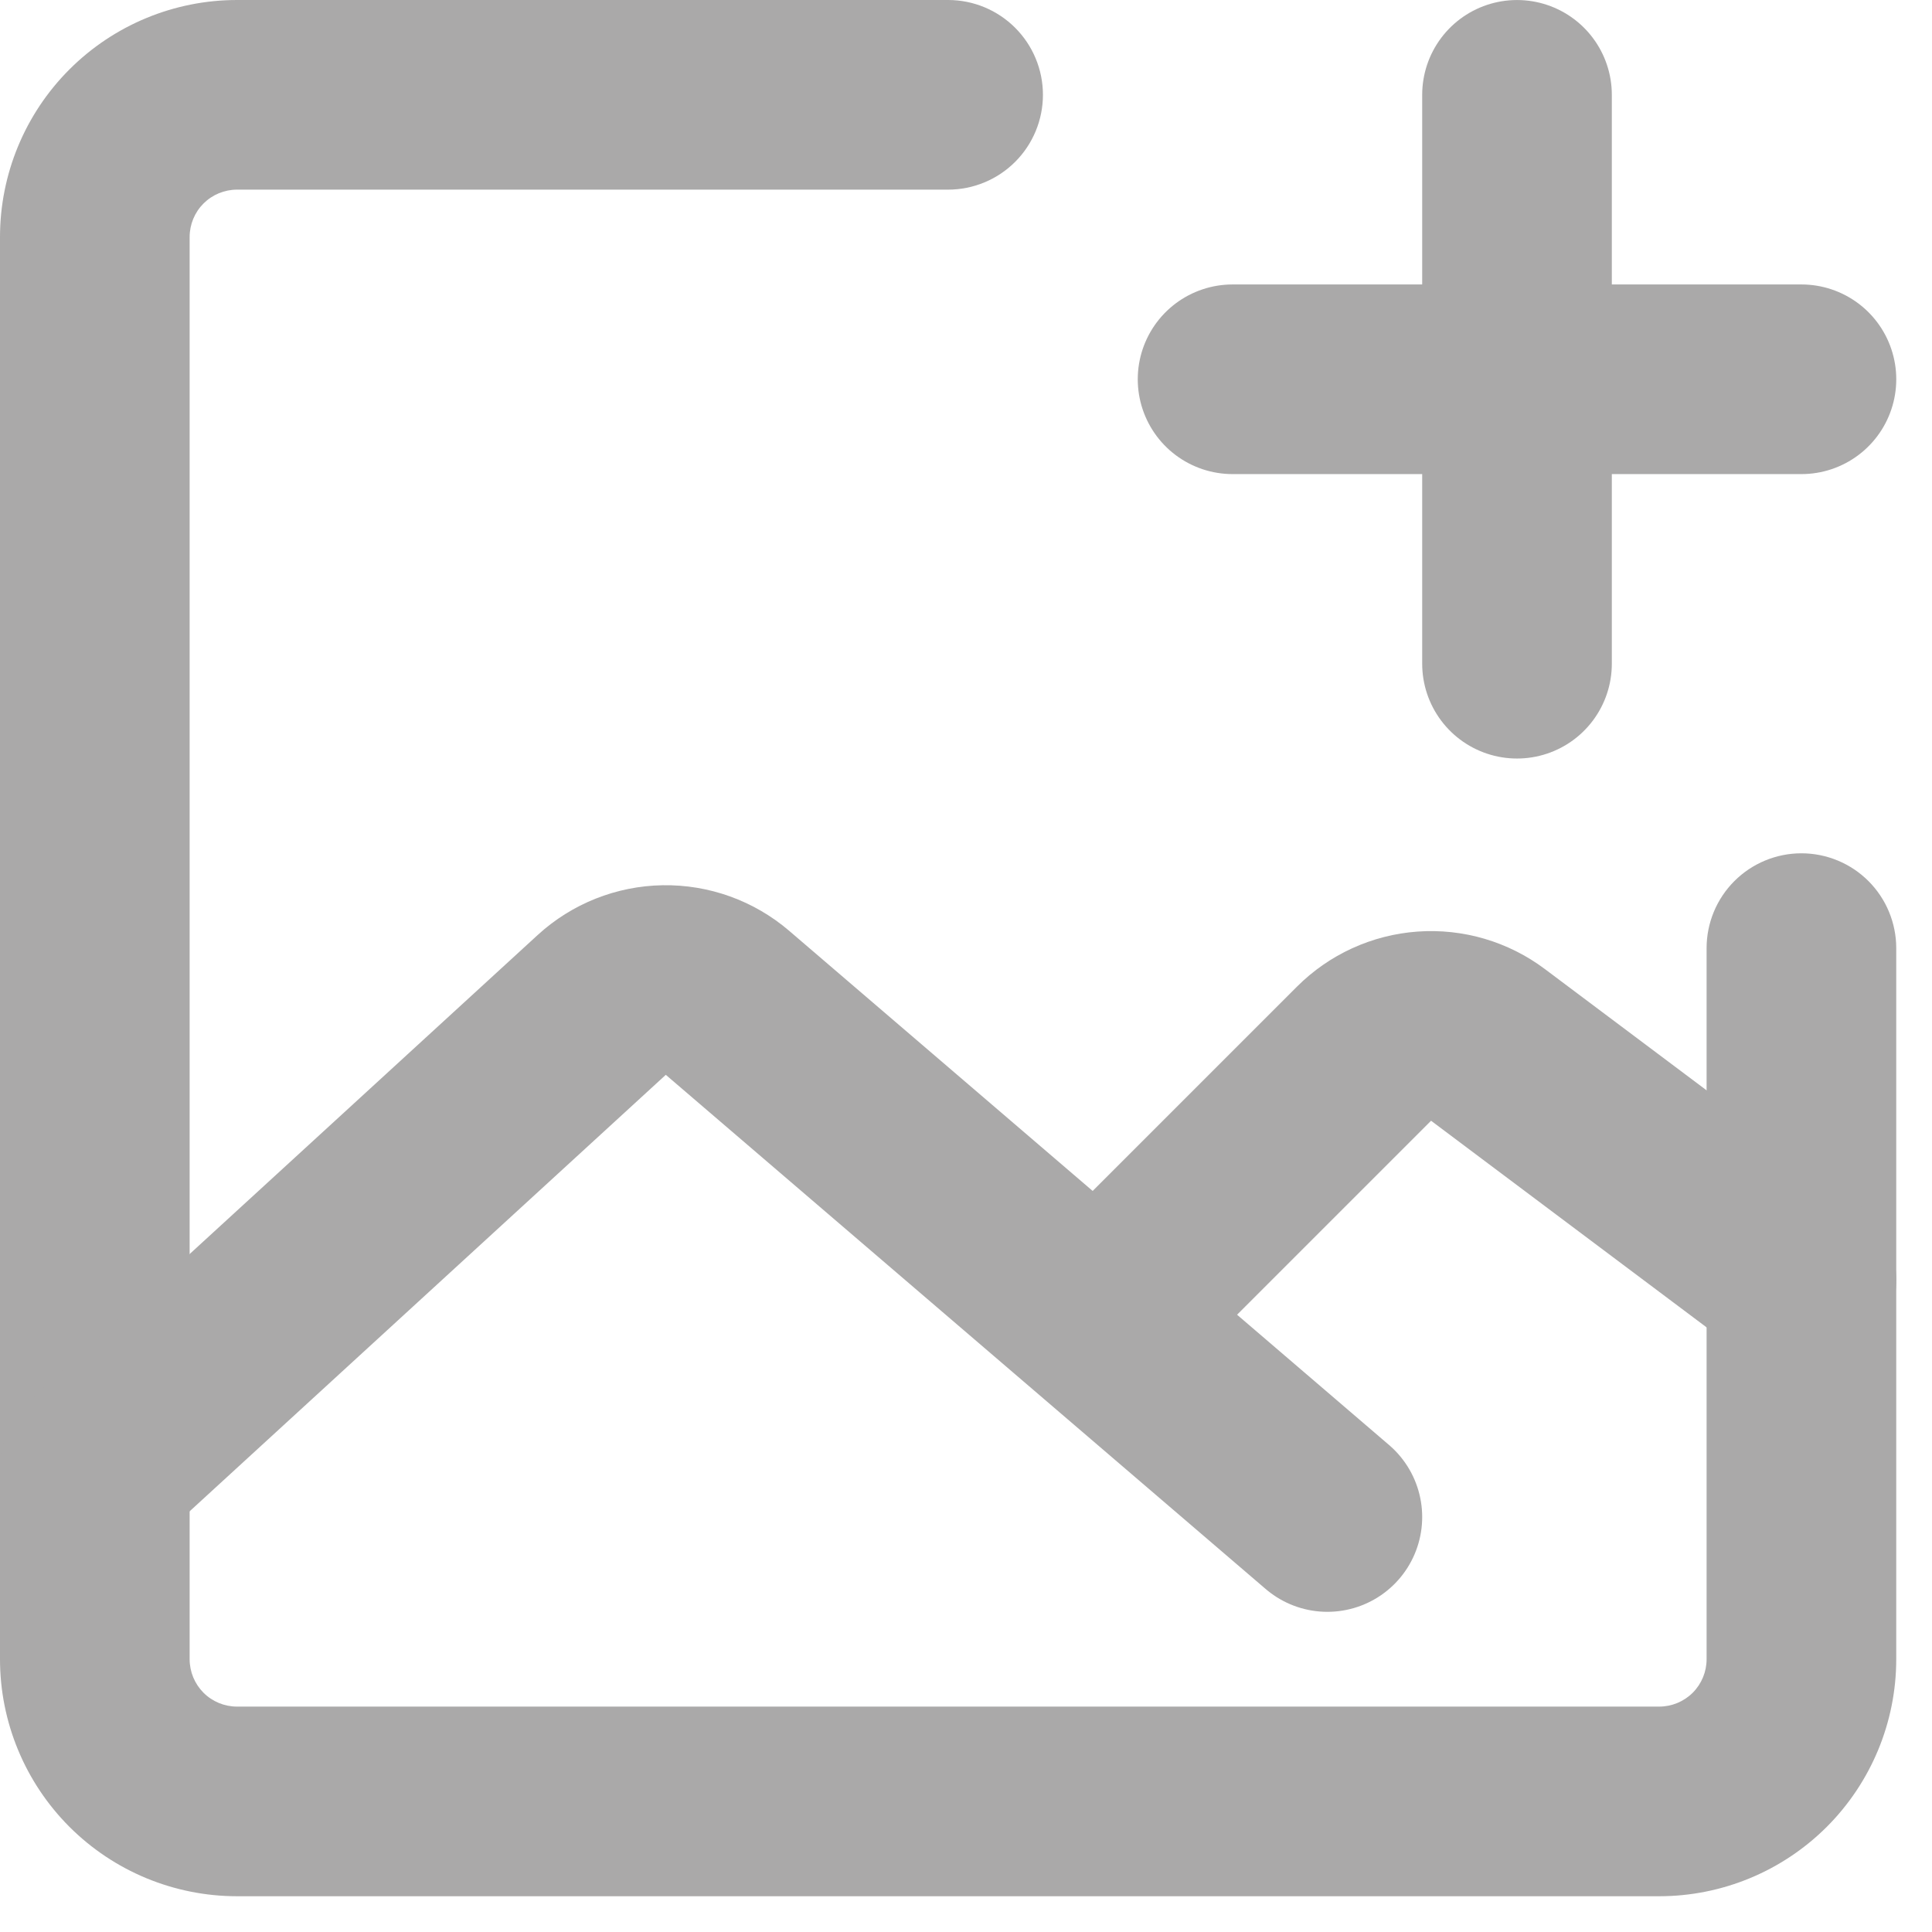 <svg width="45" height="45" viewBox="0 0 45 45" fill="none" xmlns="http://www.w3.org/2000/svg">
<g id="Group">
<path id="Vector" d="M44.167 22.083C44.167 21.498 43.934 20.936 43.52 20.522C43.106 20.108 42.544 19.875 41.958 19.875C41.373 19.875 40.811 20.108 40.397 20.522C39.983 20.936 39.75 21.498 39.75 22.083H44.167ZM22.083 4.417C22.669 4.417 23.231 4.184 23.645 3.77C24.059 3.356 24.292 2.794 24.292 2.208C24.292 1.623 24.059 1.061 23.645 0.647C23.231 0.233 22.669 0 22.083 0V4.417ZM38.646 39.75H5.521V44.167H38.646V39.75ZM4.417 38.646V5.521H0V38.646H4.417ZM39.75 22.083V38.646H44.167V22.083H39.75ZM5.521 4.417H22.083V0H5.521V4.417ZM5.521 39.75C5.228 39.75 4.947 39.634 4.74 39.427C4.533 39.219 4.417 38.939 4.417 38.646H0C0 40.11 0.582 41.514 1.617 42.55C2.652 43.585 4.057 44.167 5.521 44.167V39.75ZM38.646 44.167C40.11 44.167 41.514 43.585 42.55 42.55C43.585 41.514 44.167 40.11 44.167 38.646H39.75C39.75 38.939 39.634 39.219 39.427 39.427C39.219 39.634 38.939 39.75 38.646 39.75V44.167ZM4.417 5.521C4.417 5.228 4.533 4.947 4.74 4.74C4.947 4.533 5.228 4.417 5.521 4.417V0C4.057 0 2.652 0.582 1.617 1.617C0.582 2.652 0 4.057 0 5.521H4.417Z" fill="#AAA9A9"/>
<path id="Vector_2" d="M2.208 34.23L14.015 23.407C14.413 23.042 14.931 22.836 15.471 22.827C16.011 22.818 16.535 23.007 16.945 23.358L30.917 35.334M26.5 29.813L31.77 24.543C32.146 24.167 32.645 23.939 33.176 23.901C33.706 23.863 34.232 24.018 34.658 24.338L41.959 29.813M28.709 8.834H41.959M35.334 2.209V15.459" stroke="#AAA9A9" stroke-width="4.417" stroke-linecap="round" stroke-linejoin="round"/>
</g>
</svg>
